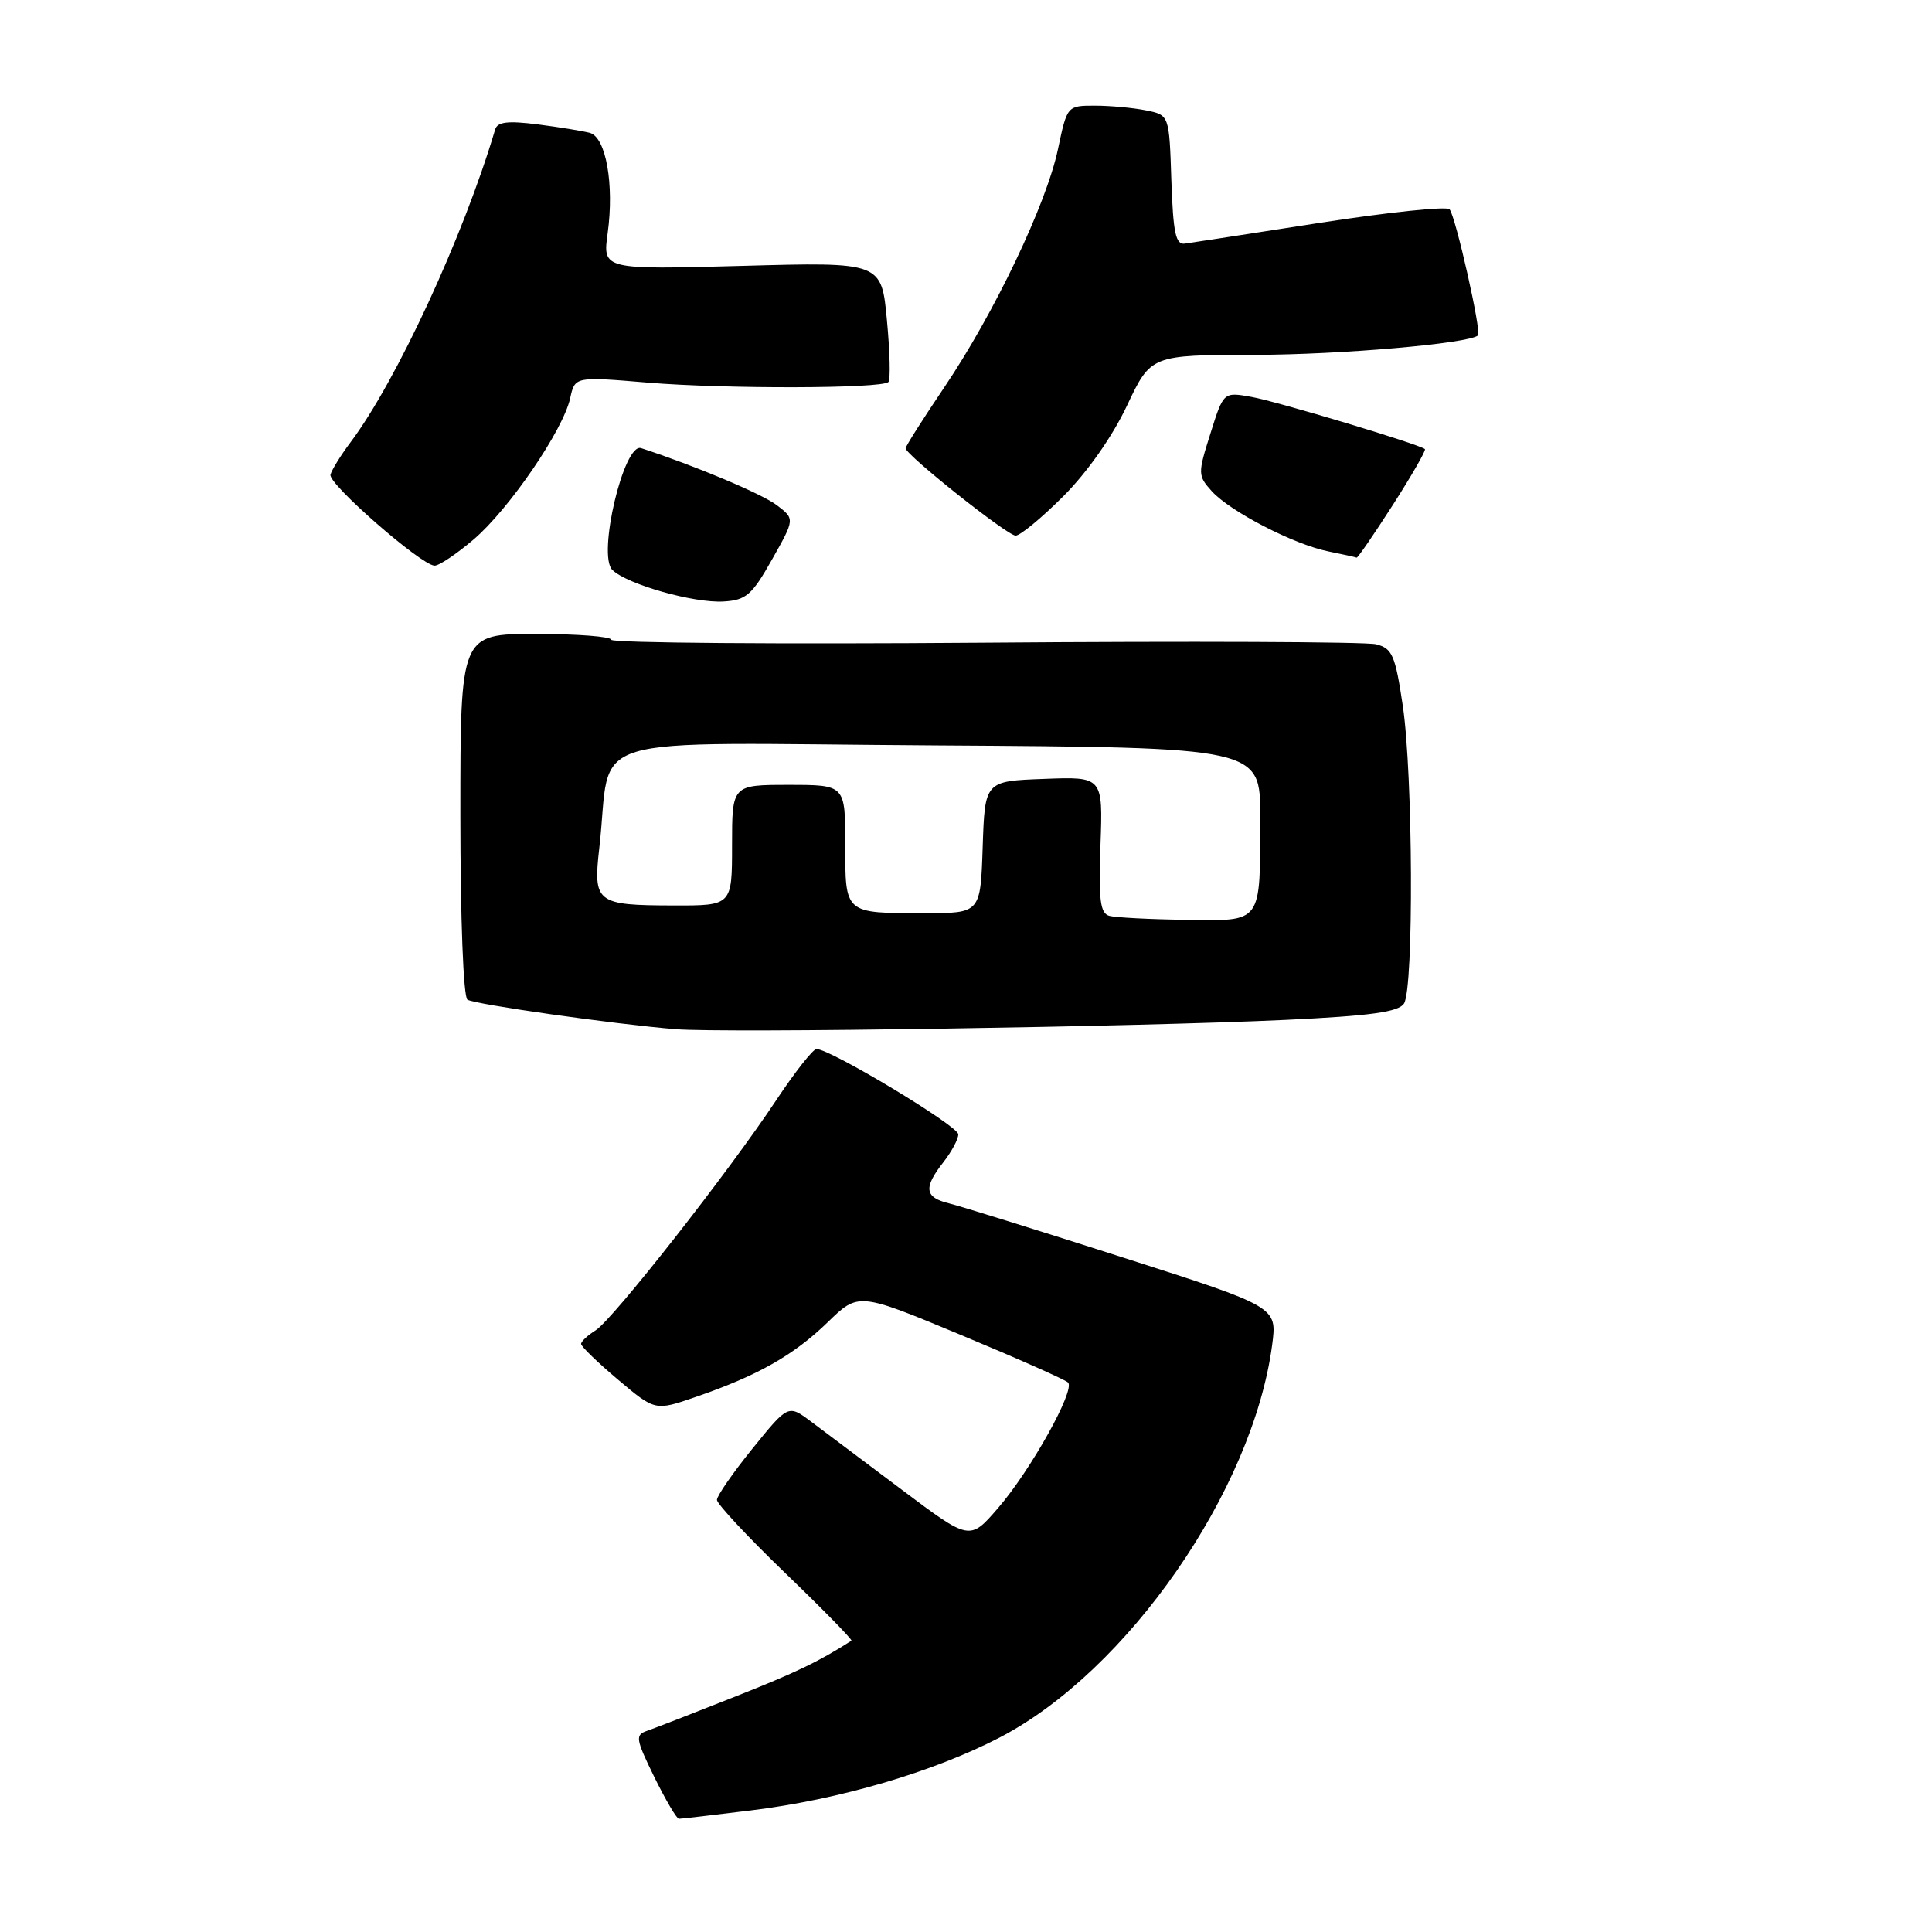 <?xml version="1.0" encoding="UTF-8" standalone="no"?>
<!DOCTYPE svg PUBLIC "-//W3C//DTD SVG 1.1//EN" "http://www.w3.org/Graphics/SVG/1.1/DTD/svg11.dtd" >
<svg xmlns="http://www.w3.org/2000/svg" xmlns:xlink="http://www.w3.org/1999/xlink" version="1.1" viewBox="0 0 256 256">
 <g >
 <path fill="currentColor"
d=" M 99.50 239.89 C 111.19 238.46 123.66 234.80 132.46 230.23 C 149.40 221.43 166.01 197.50 168.57 178.19 C 169.23 173.17 169.23 173.17 148.87 166.65 C 137.67 163.06 127.26 159.82 125.75 159.45 C 122.51 158.66 122.34 157.40 125.00 154.00 C 126.08 152.62 126.97 150.97 126.98 150.31 C 127.00 149.21 110.05 139.00 108.19 139.00 C 107.73 139.00 105.33 142.05 102.86 145.77 C 96.50 155.36 81.19 174.86 78.92 176.28 C 77.86 176.94 77.00 177.75 77.00 178.08 C 77.00 178.42 79.21 180.55 81.90 182.82 C 86.81 186.96 86.81 186.96 92.20 185.10 C 100.38 182.29 105.16 179.58 109.67 175.21 C 113.75 171.24 113.75 171.24 127.30 176.88 C 134.76 179.98 141.16 182.82 141.52 183.19 C 142.51 184.17 136.57 194.83 132.24 199.83 C 128.50 204.16 128.50 204.16 119.50 197.40 C 114.55 193.69 109.14 189.62 107.47 188.37 C 104.44 186.10 104.44 186.10 99.72 191.93 C 97.12 195.14 95.00 198.20 95.00 198.74 C 95.00 199.28 99.08 203.65 104.07 208.46 C 109.06 213.26 112.99 217.29 112.82 217.40 C 108.52 220.16 105.48 221.62 97.31 224.85 C 91.91 226.99 86.71 229.01 85.75 229.34 C 84.14 229.89 84.22 230.40 86.70 235.47 C 88.20 238.51 89.66 241.00 89.96 241.00 C 90.26 241.00 94.55 240.50 99.50 239.89 Z  M 170.31 135.14 C 181.67 134.60 185.33 134.09 186.04 132.97 C 187.35 130.90 187.23 102.62 185.88 93.53 C 184.88 86.82 184.49 85.91 182.34 85.37 C 181.02 85.04 157.67 84.94 130.47 85.16 C 103.26 85.37 81.00 85.20 81.00 84.77 C 81.00 84.35 76.50 84.00 71.00 84.00 C 61.00 84.00 61.00 84.00 61.00 107.94 C 61.00 121.76 61.40 132.13 61.94 132.46 C 62.95 133.09 81.33 135.70 89.50 136.37 C 95.86 136.90 150.80 136.06 170.31 135.14 Z  M 102.30 74.13 C 105.33 68.76 105.33 68.76 102.92 66.93 C 100.93 65.42 92.11 61.72 84.95 59.38 C 82.66 58.63 79.13 73.58 81.14 75.52 C 83.12 77.44 91.95 79.94 95.89 79.70 C 98.86 79.52 99.64 78.85 102.30 74.13 Z  M 62.76 71.48 C 67.49 67.43 74.62 56.99 75.55 52.77 C 76.18 49.89 76.18 49.89 85.84 50.70 C 96.12 51.55 116.83 51.50 117.72 50.62 C 118.01 50.33 117.92 46.63 117.52 42.41 C 116.80 34.72 116.80 34.72 98.33 35.23 C 79.85 35.73 79.85 35.73 80.52 30.89 C 81.40 24.45 80.30 18.21 78.17 17.61 C 77.25 17.36 74.14 16.85 71.25 16.48 C 67.28 15.98 65.91 16.14 65.61 17.16 C 61.42 31.29 52.52 50.53 46.43 58.63 C 45.14 60.35 43.95 62.28 43.79 62.90 C 43.48 64.12 55.77 74.86 57.57 74.95 C 58.16 74.98 60.49 73.41 62.76 71.48 Z  M 184.57 66.89 C 187.07 62.99 188.98 59.66 188.81 59.51 C 188.12 58.88 169.24 53.20 165.81 52.59 C 162.12 51.93 162.12 51.93 160.39 57.44 C 158.70 62.78 158.71 63.02 160.57 65.09 C 163.01 67.78 171.42 72.13 176.00 73.06 C 177.93 73.45 179.62 73.82 179.76 73.89 C 179.90 73.95 182.06 70.80 184.57 66.89 Z  M 140.90 65.75 C 144.07 62.58 147.40 57.84 149.32 53.77 C 152.50 47.04 152.50 47.04 166.21 47.02 C 177.63 47.00 194.56 45.53 195.84 44.45 C 196.34 44.02 192.87 28.62 192.07 27.73 C 191.68 27.31 183.97 28.12 174.93 29.52 C 165.90 30.92 157.82 32.17 157.00 32.28 C 155.78 32.46 155.45 30.86 155.21 23.87 C 154.93 15.24 154.93 15.24 151.84 14.62 C 150.14 14.28 147.10 14.00 145.08 14.00 C 141.41 14.00 141.40 14.01 140.19 19.75 C 138.65 27.05 131.75 41.50 125.13 51.31 C 122.31 55.49 120.00 59.13 120.00 59.40 C 120.00 60.26 133.45 70.95 134.57 70.97 C 135.16 70.99 138.01 68.64 140.90 65.75 Z  M 147.00 121.36 C 145.78 121.03 145.56 119.29 145.82 111.93 C 146.14 102.91 146.14 102.91 138.32 103.21 C 130.50 103.50 130.50 103.50 130.21 112.25 C 129.92 121.00 129.92 121.00 122.54 121.00 C 111.84 121.00 112.00 121.14 112.00 111.89 C 112.00 104.00 112.00 104.00 104.50 104.00 C 97.00 104.00 97.00 104.00 97.00 112.00 C 97.00 120.00 97.00 120.00 89.25 119.98 C 79.01 119.96 78.58 119.63 79.41 112.36 C 81.19 96.81 75.73 98.47 124.08 98.77 C 167.00 99.04 167.00 99.04 166.99 108.27 C 166.97 122.55 167.35 122.02 157.13 121.88 C 152.39 121.82 147.82 121.58 147.00 121.36 Z "/>
</g>
</svg>